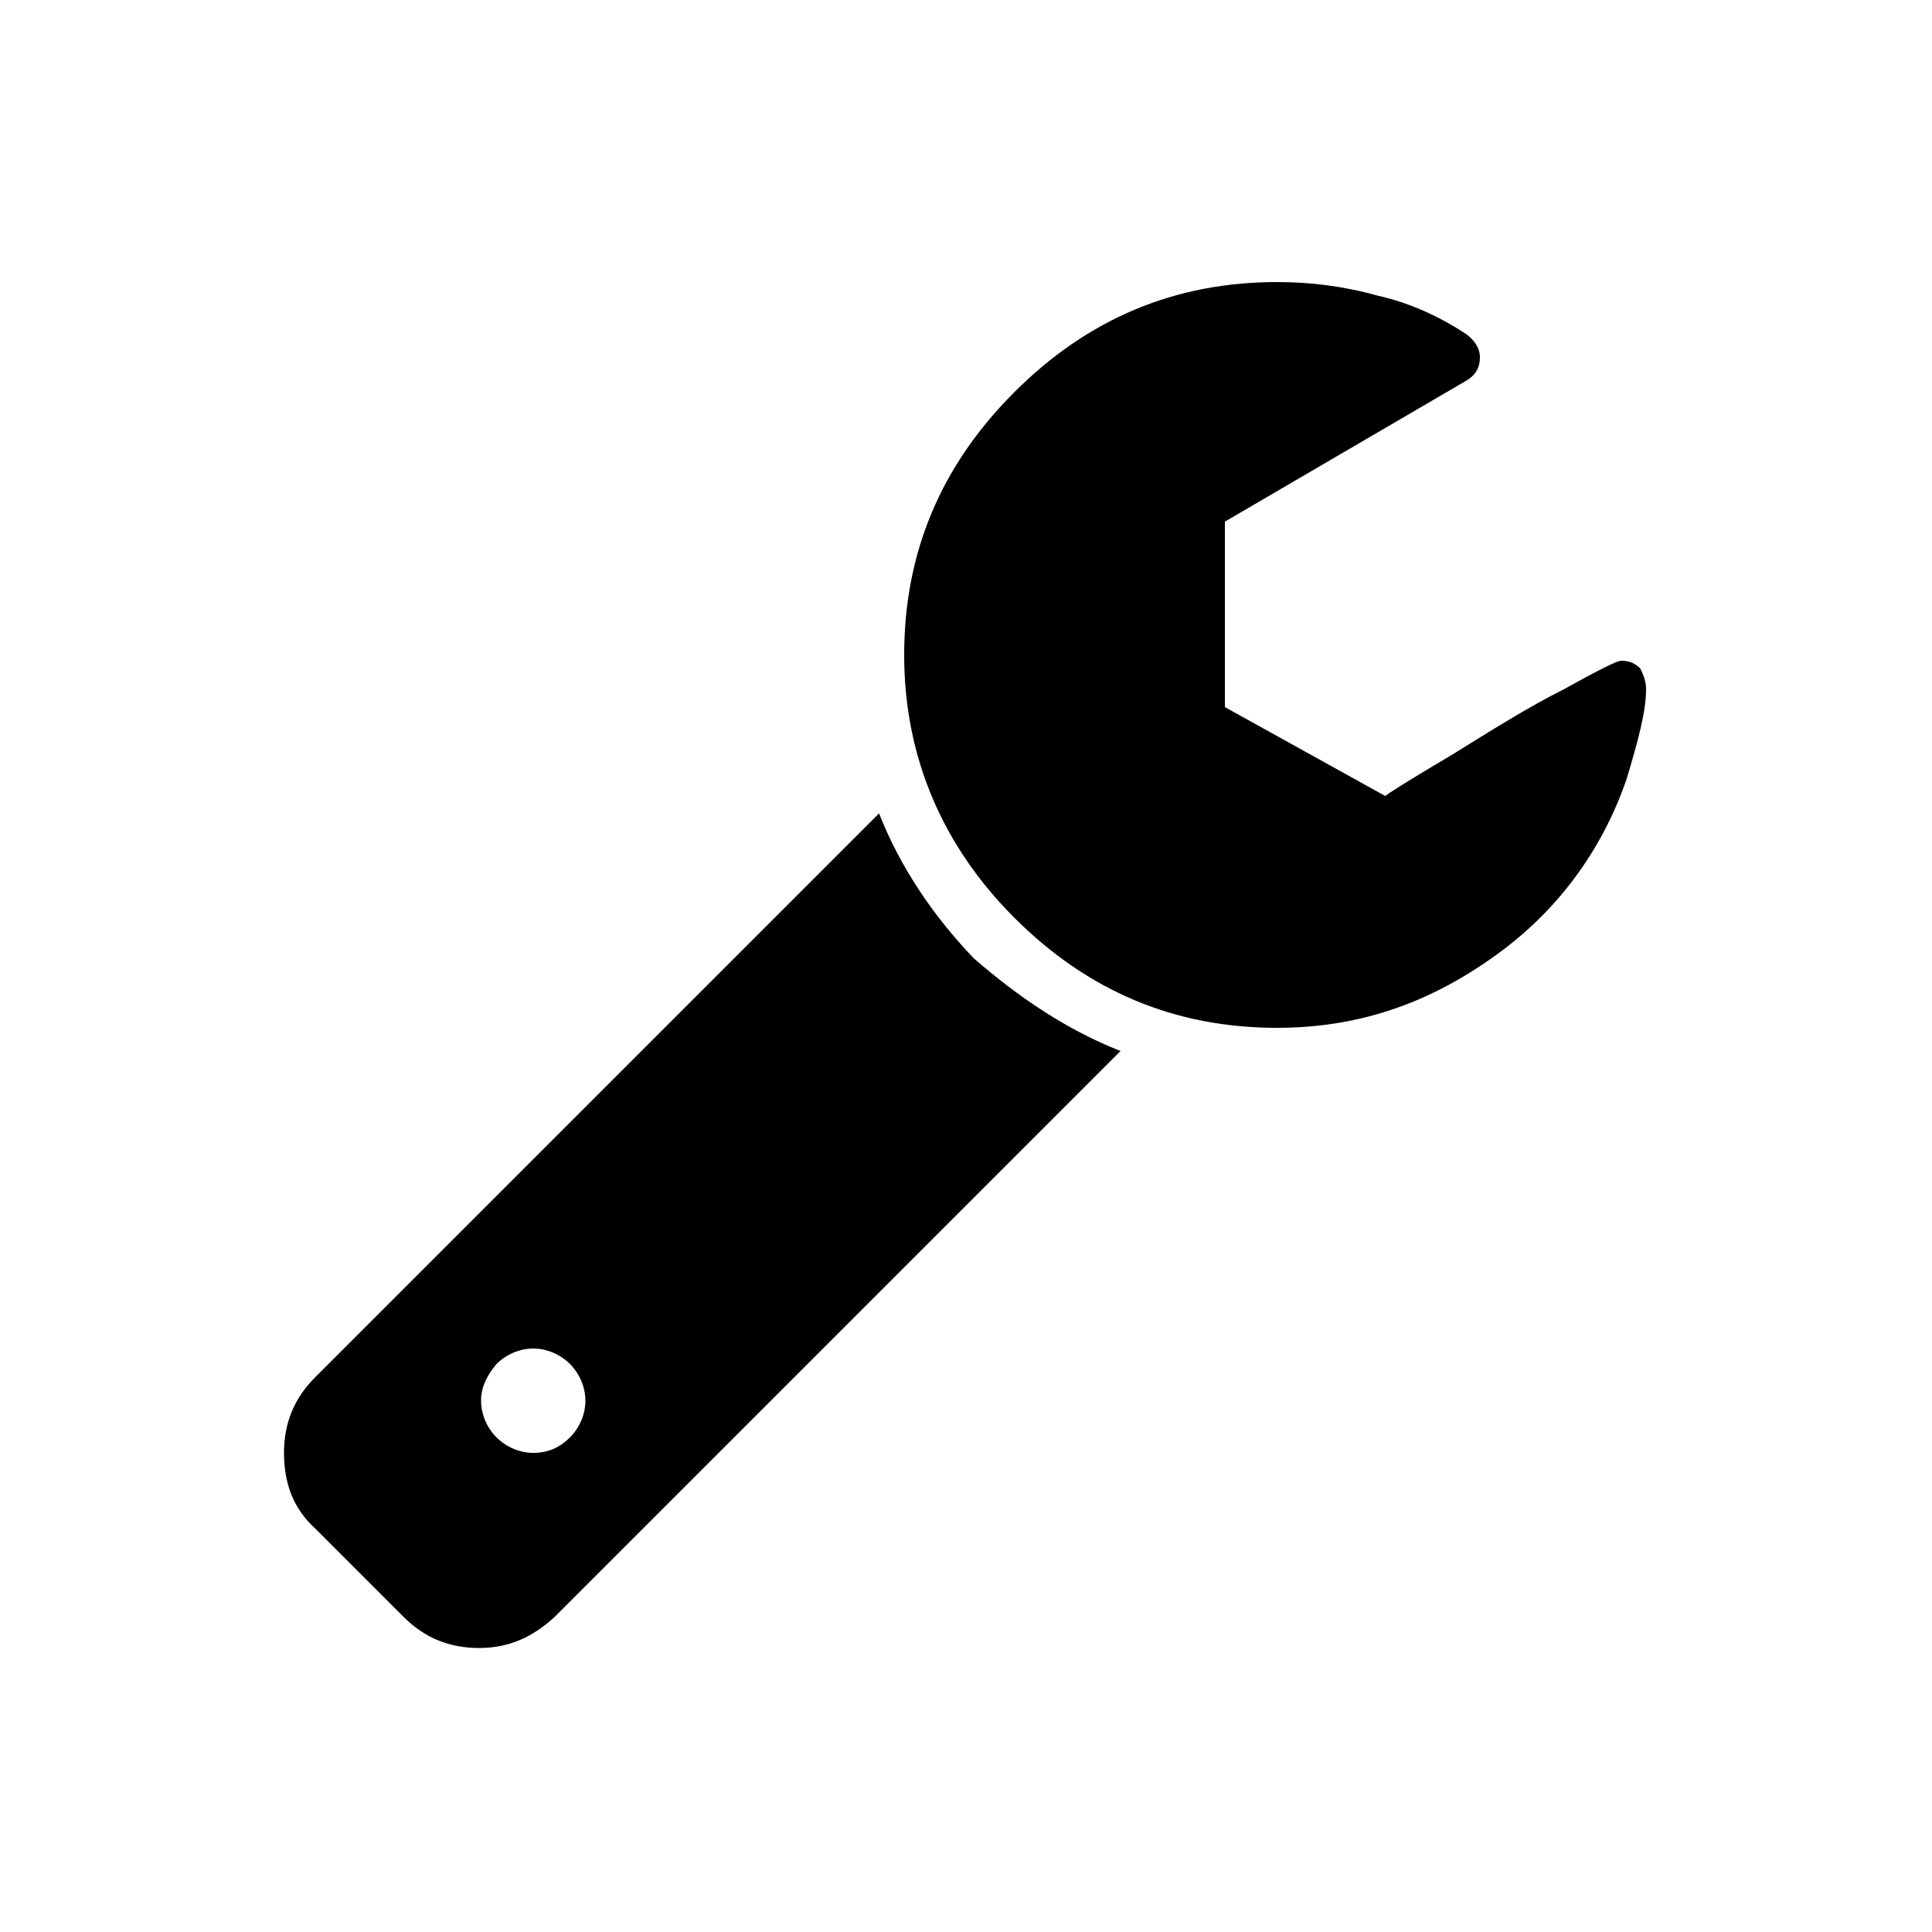 <?xml version="1.0" encoding="utf-8"?>
<!-- Generator: Adobe Illustrator 20.0.0, SVG Export Plug-In . SVG Version: 6.00 Build 0)  -->
<svg version="1.1" id="Layer_1" xmlns="http://www.w3.org/2000/svg" xmlns:xlink="http://www.w3.org/1999/xlink" x="0px" y="0px"
	 viewBox="0 0 100 100" style="enable-background:new 0 0 100 100;" xml:space="preserve">
<g>
	<path d="M58,54.4L28.7,83.7c-1.1,1-2.3,1.6-3.9,1.6c-1.5,0-2.8-0.5-3.9-1.6l-4.6-4.6c-1.1-1-1.6-2.3-1.6-3.9c0-1.5,0.5-2.8,1.6-3.9
		l29.2-29.2c1.1,2.8,2.8,5.3,4.9,7.5C52.7,51.6,55.2,53.3,58,54.4z M29.5,74.4c0.5-0.5,0.8-1.2,0.8-1.9s-0.3-1.4-0.8-1.9
		c-0.5-0.5-1.2-0.8-1.9-0.8c-0.7,0-1.4,0.3-1.9,0.8c-0.5,0.6-0.8,1.2-0.8,1.9s0.3,1.4,0.8,1.9c0.5,0.5,1.2,0.8,1.9,0.8
		C28.4,75.2,29,74.9,29.5,74.4z M85.2,35.7c0,1.1-0.4,2.6-1,4.6c-1.3,3.8-3.7,7-7,9.3c-3.4,2.4-7,3.6-11.1,3.6
		c-5.3,0-9.8-1.9-13.6-5.7c-3.7-3.7-5.7-8.3-5.7-13.6s1.9-9.8,5.7-13.6s8.3-5.7,13.6-5.7c1.7,0,3.4,0.2,5.2,0.7
		c1.8,0.4,3.4,1.2,4.6,2c0.4,0.3,0.7,0.7,0.7,1.2c0,0.5-0.2,0.9-0.7,1.2L63.4,27v9.6l8.3,4.6c0.1-0.1,1.2-0.8,3.4-2.1
		c2.1-1.3,4-2.5,5.8-3.4c1.8-1,2.8-1.5,3-1.5c0.4,0,0.7,0.1,1,0.4C85.1,35,85.2,35.3,85.2,35.7z"/>
</g>
</svg>
